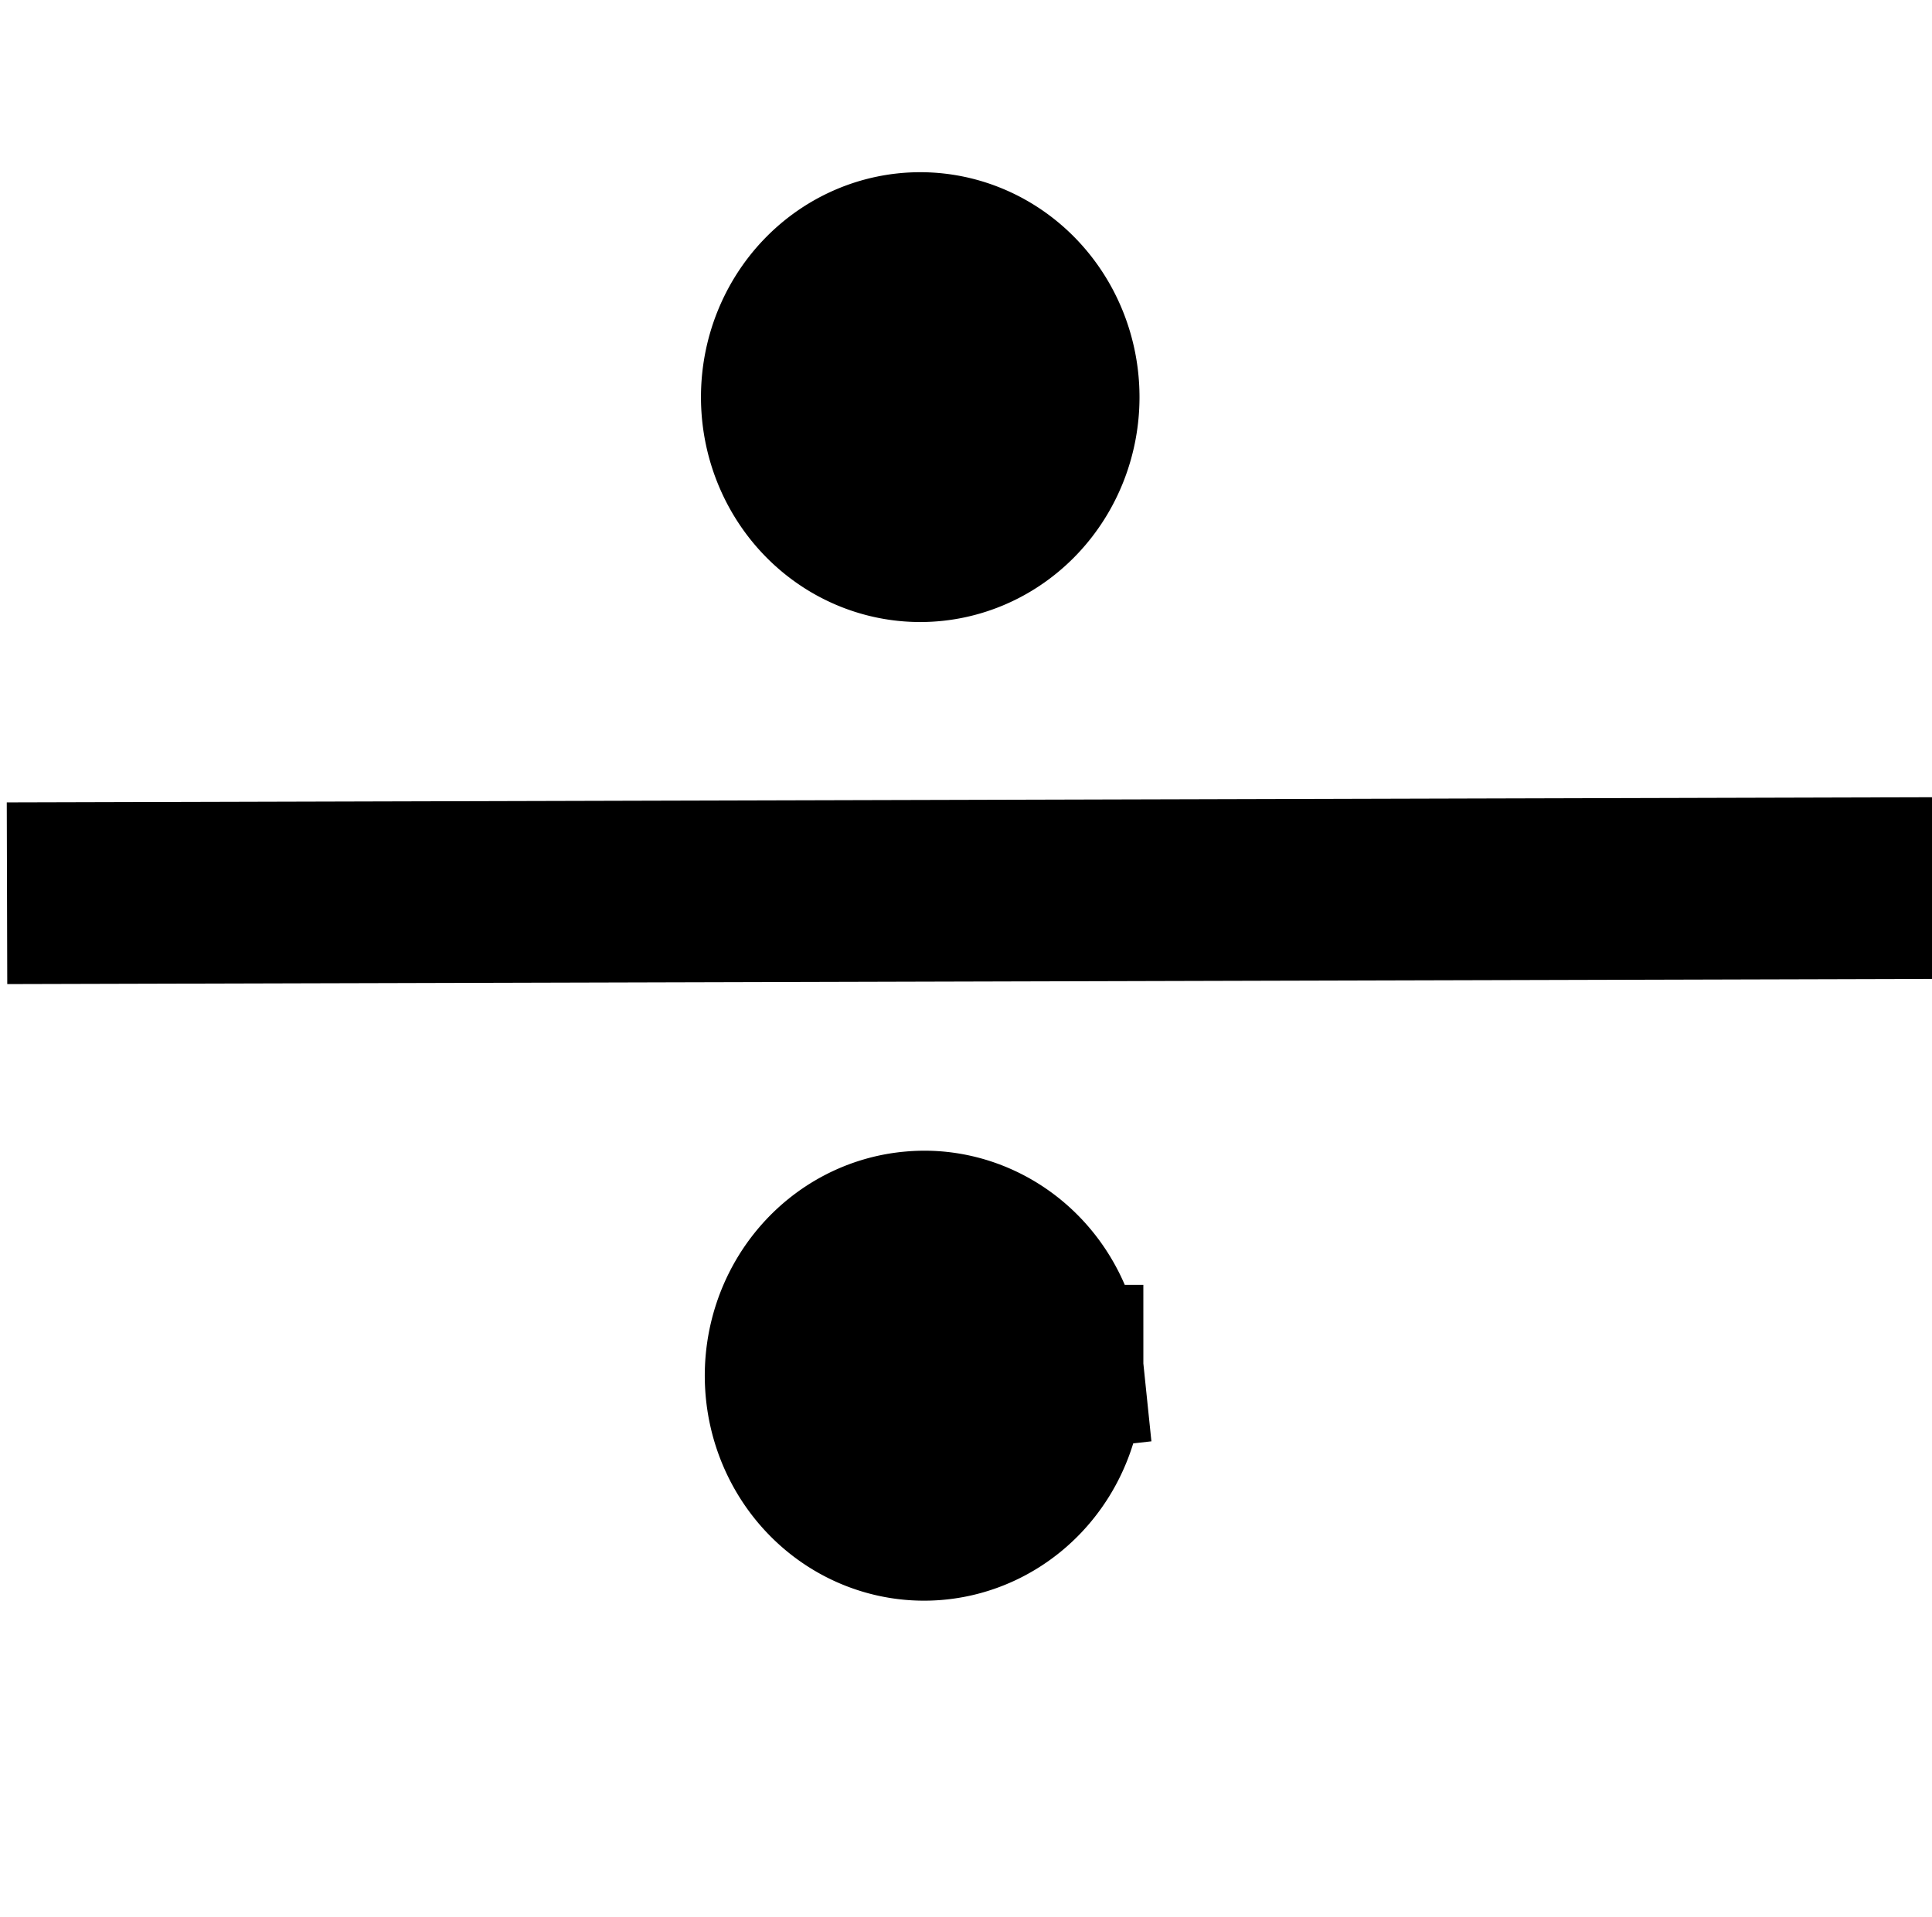 <?xml version="1.0" encoding="UTF-8" standalone="no"?>
<!-- Created with Inkscape (http://www.inkscape.org/) -->

<svg
   width="15.979"
   height="15.858"
   viewBox="0 0 15.979 15.858"
   version="1.1"
   id="SVGRoot"
   sodipodi:docname="divide.svg"
   inkscape:export-filename="divide.svg"
   inkscape:export-xdpi="94.199738"
   inkscape:export-ydpi="94.199738"
   xmlns:inkscape="http://www.inkscape.org/namespaces/inkscape"
   xmlns:sodipodi="http://sodipodi.sourceforge.net/DTD/sodipodi-0.dtd"
   xmlns="http://www.w3.org/2000/svg"
   xmlns:svg="http://www.w3.org/2000/svg">
  <sodipodi:namedview
     id="namedview1225"
     pagecolor="#ffffff"
     bordercolor="#000000"
     borderopacity="0.25"
     inkscape:showpageshadow="2"
     inkscape:pageopacity="0.0"
     inkscape:pagecheckerboard="0"
     inkscape:deskcolor="#d1d1d1"
     inkscape:document-units="px"
     showgrid="true"
     inkscape:zoom="0.25"
     inkscape:cx="30.0"
     inkscape:cy="30.0"
     inkscape:window-width="1366"
     inkscape:window-height="715"
     inkscape:window-x="-8"
     inkscape:window-y="-8"
     inkscape:window-maximized="0"
     inkscape:current-layer="layer1">
    <inkscape:grid
       type="xygrid"
       id="grid1231" />
  </sodipodi:namedview>
  <defs
     id="defs1220" />
  <g
     inkscape:label="Layer 1"
     inkscape:groupmode="layer"
     id="layer1"
     transform="translate(0.08,-0.168)">
    <path
       id="path2716"
       style="fill:#000000;stroke:#000000;stroke-width:1.503;stroke-dasharray:none"
       d="m 7.531,2.344 a 1.062,1.109 0 0 0 -1.062,1.109 1.062,1.109 0 0 0 1.062,1.109 1.062,1.109 0 0 0 1.062,-1.109 1.062,1.109 0 0 0 -1.062,-1.109 z M 15.998,7.514 -0.022,7.557 Z M 7.627,10.44 a 1.062,1.109 0 0 0 -0.148,0.002 1.062,1.109 0 0 0 -0.977,1.164 1.062,1.109 0 0 0 1.09,1.051 1.062,1.109 0 0 0 1.033,-1.109 h -1.062 L 8.619,11.428 A 1.062,1.109 0 0 0 7.627,10.44 Z" />
  </g>
</svg>
